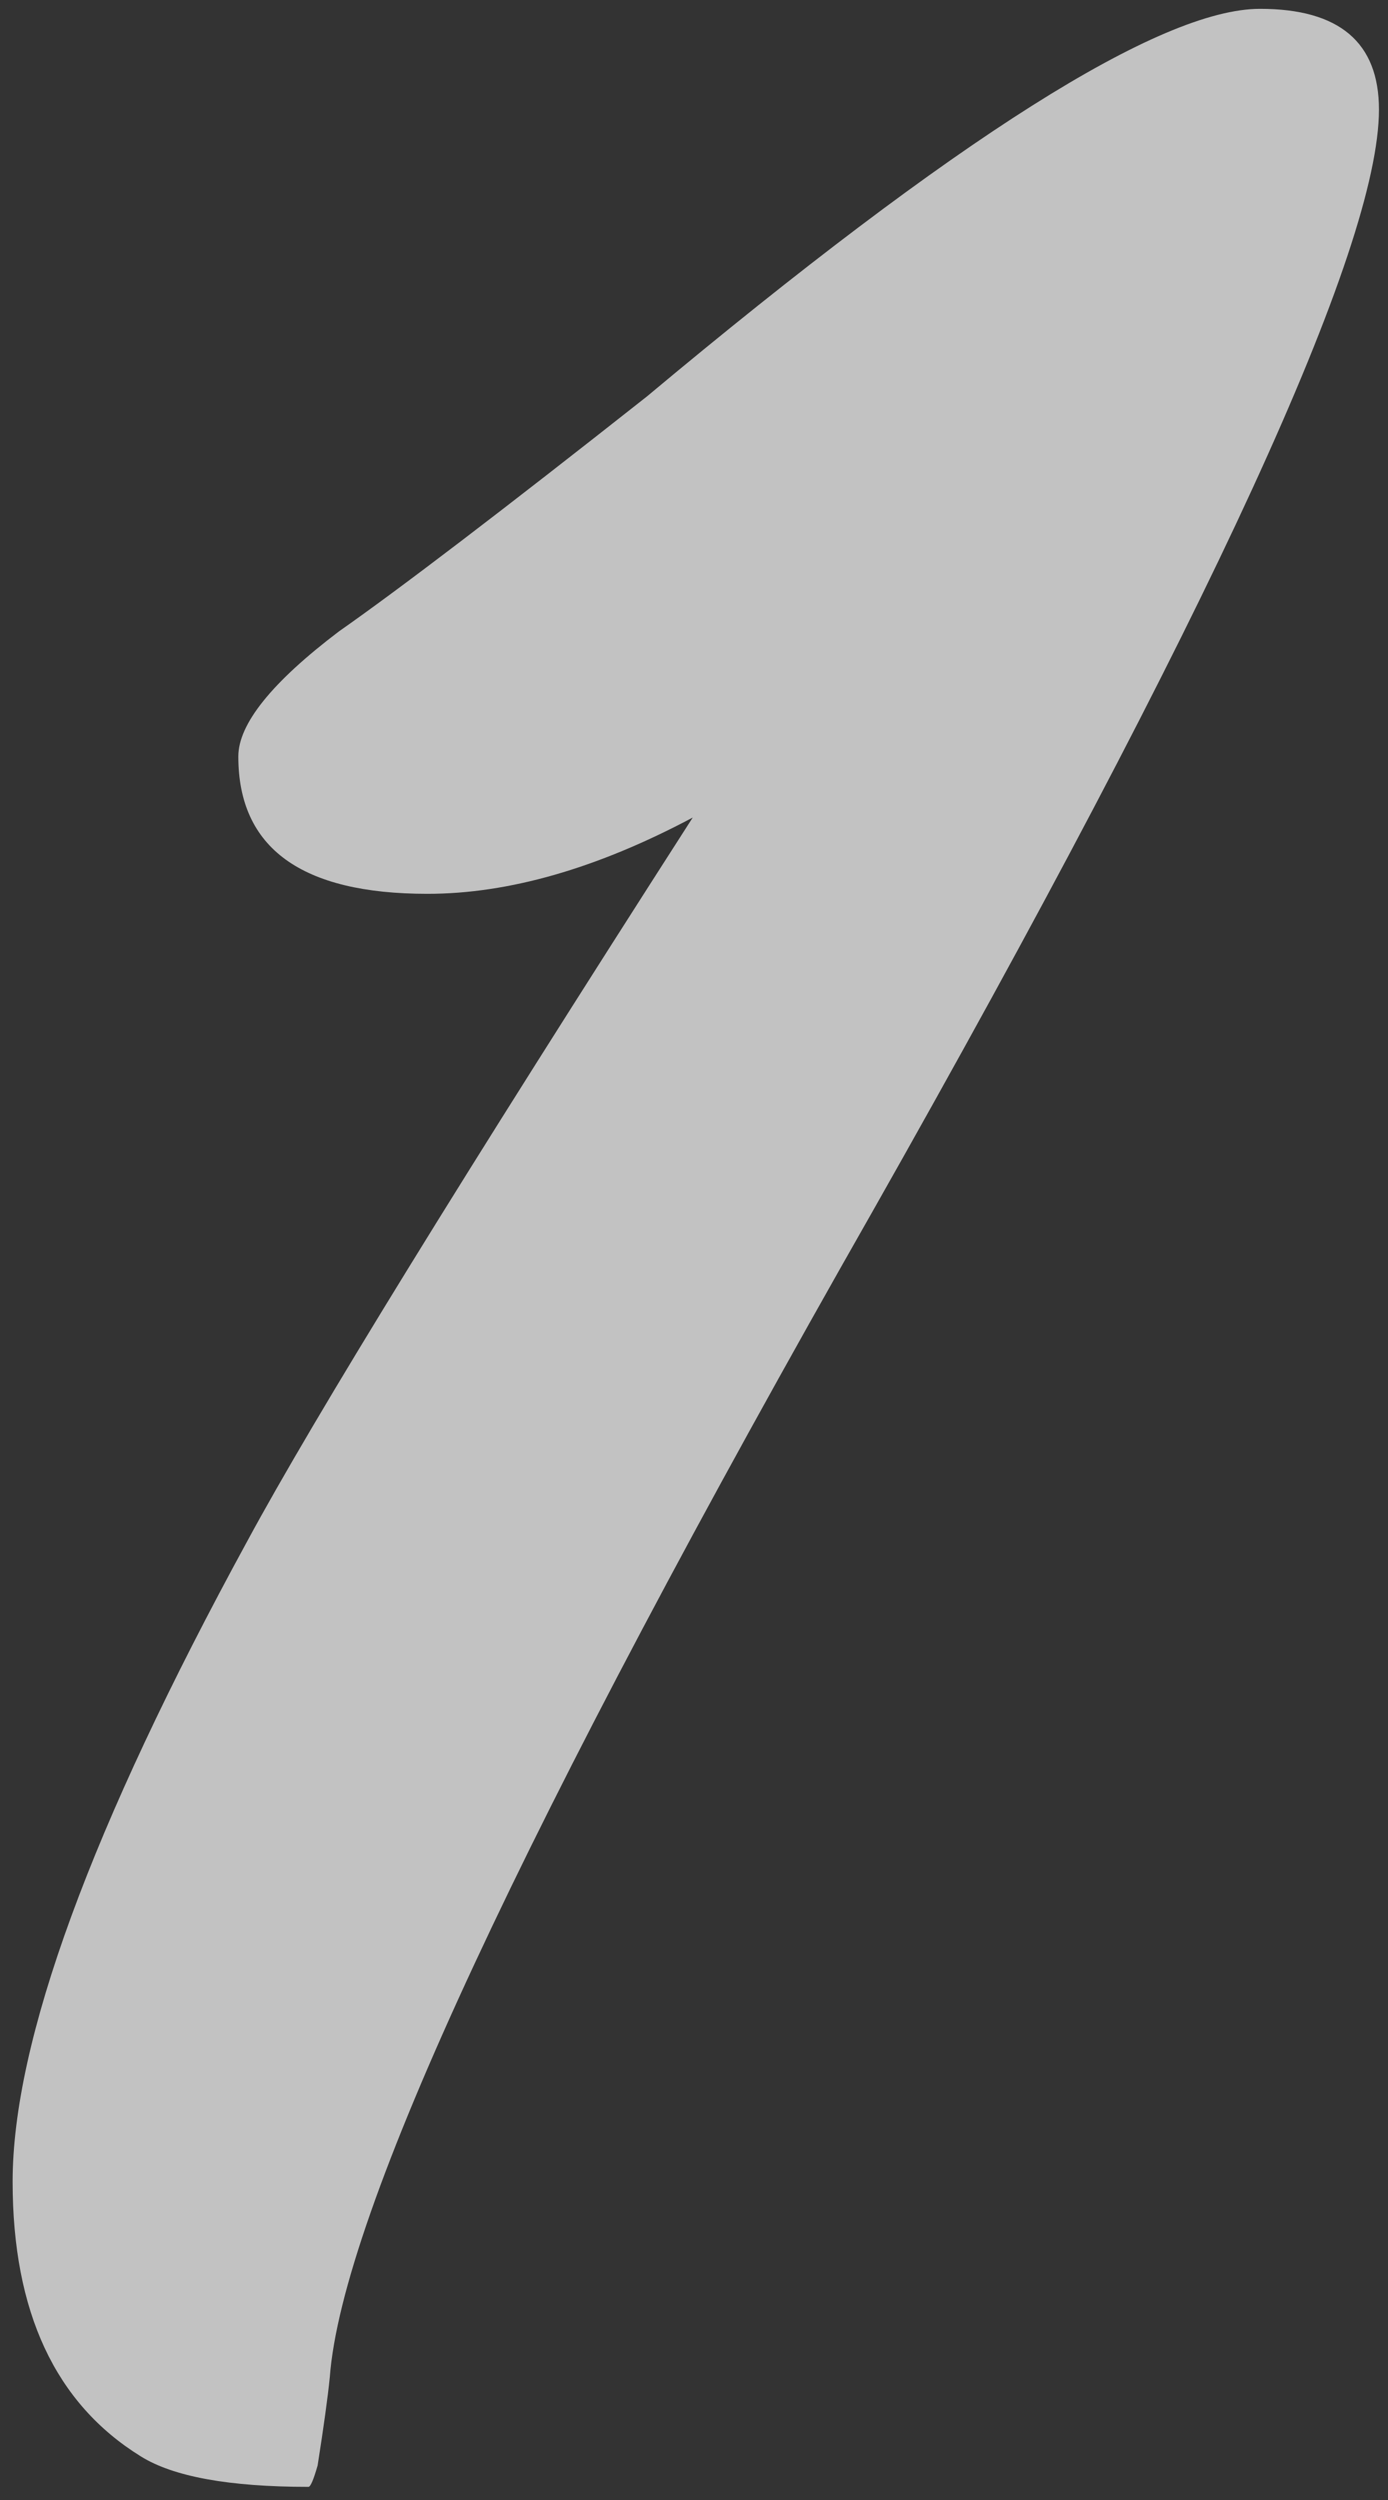 <svg width="100" height="180" viewBox="0 0 100 180" fill="none" xmlns="http://www.w3.org/2000/svg">
    <rect x="0" y="0" width="100" height="180" fill="#333333" stroke="none"/>
    <path opacity="0.7"
          d="M99.348 7.887C99.348 17.848 87.189 44.288 62.873 87.208C37.678 131.446 24.641 159.425 23.762 171.144C23.615 172.608 23.322 174.732 22.883 177.516C22.59 178.541 22.37 179.054 22.224 179.054C16.511 179.054 12.482 178.321 10.139 176.856C3.986 173.048 0.91 166.456 0.91 157.081C0.91 146.974 6.55 131.593 17.829 110.938C22.663 102.003 33.356 84.644 49.909 58.863C43.024 62.525 36.652 64.356 30.793 64.356C21.711 64.356 17.17 61.06 17.17 54.469C17.17 52.125 19.587 49.122 24.421 45.46C28.815 42.384 36.213 36.744 46.613 28.541C68.879 9.938 83.601 0.636 90.778 0.636C96.491 0.636 99.348 3.053 99.348 7.887Z"
          fill="white"/>
</svg>
